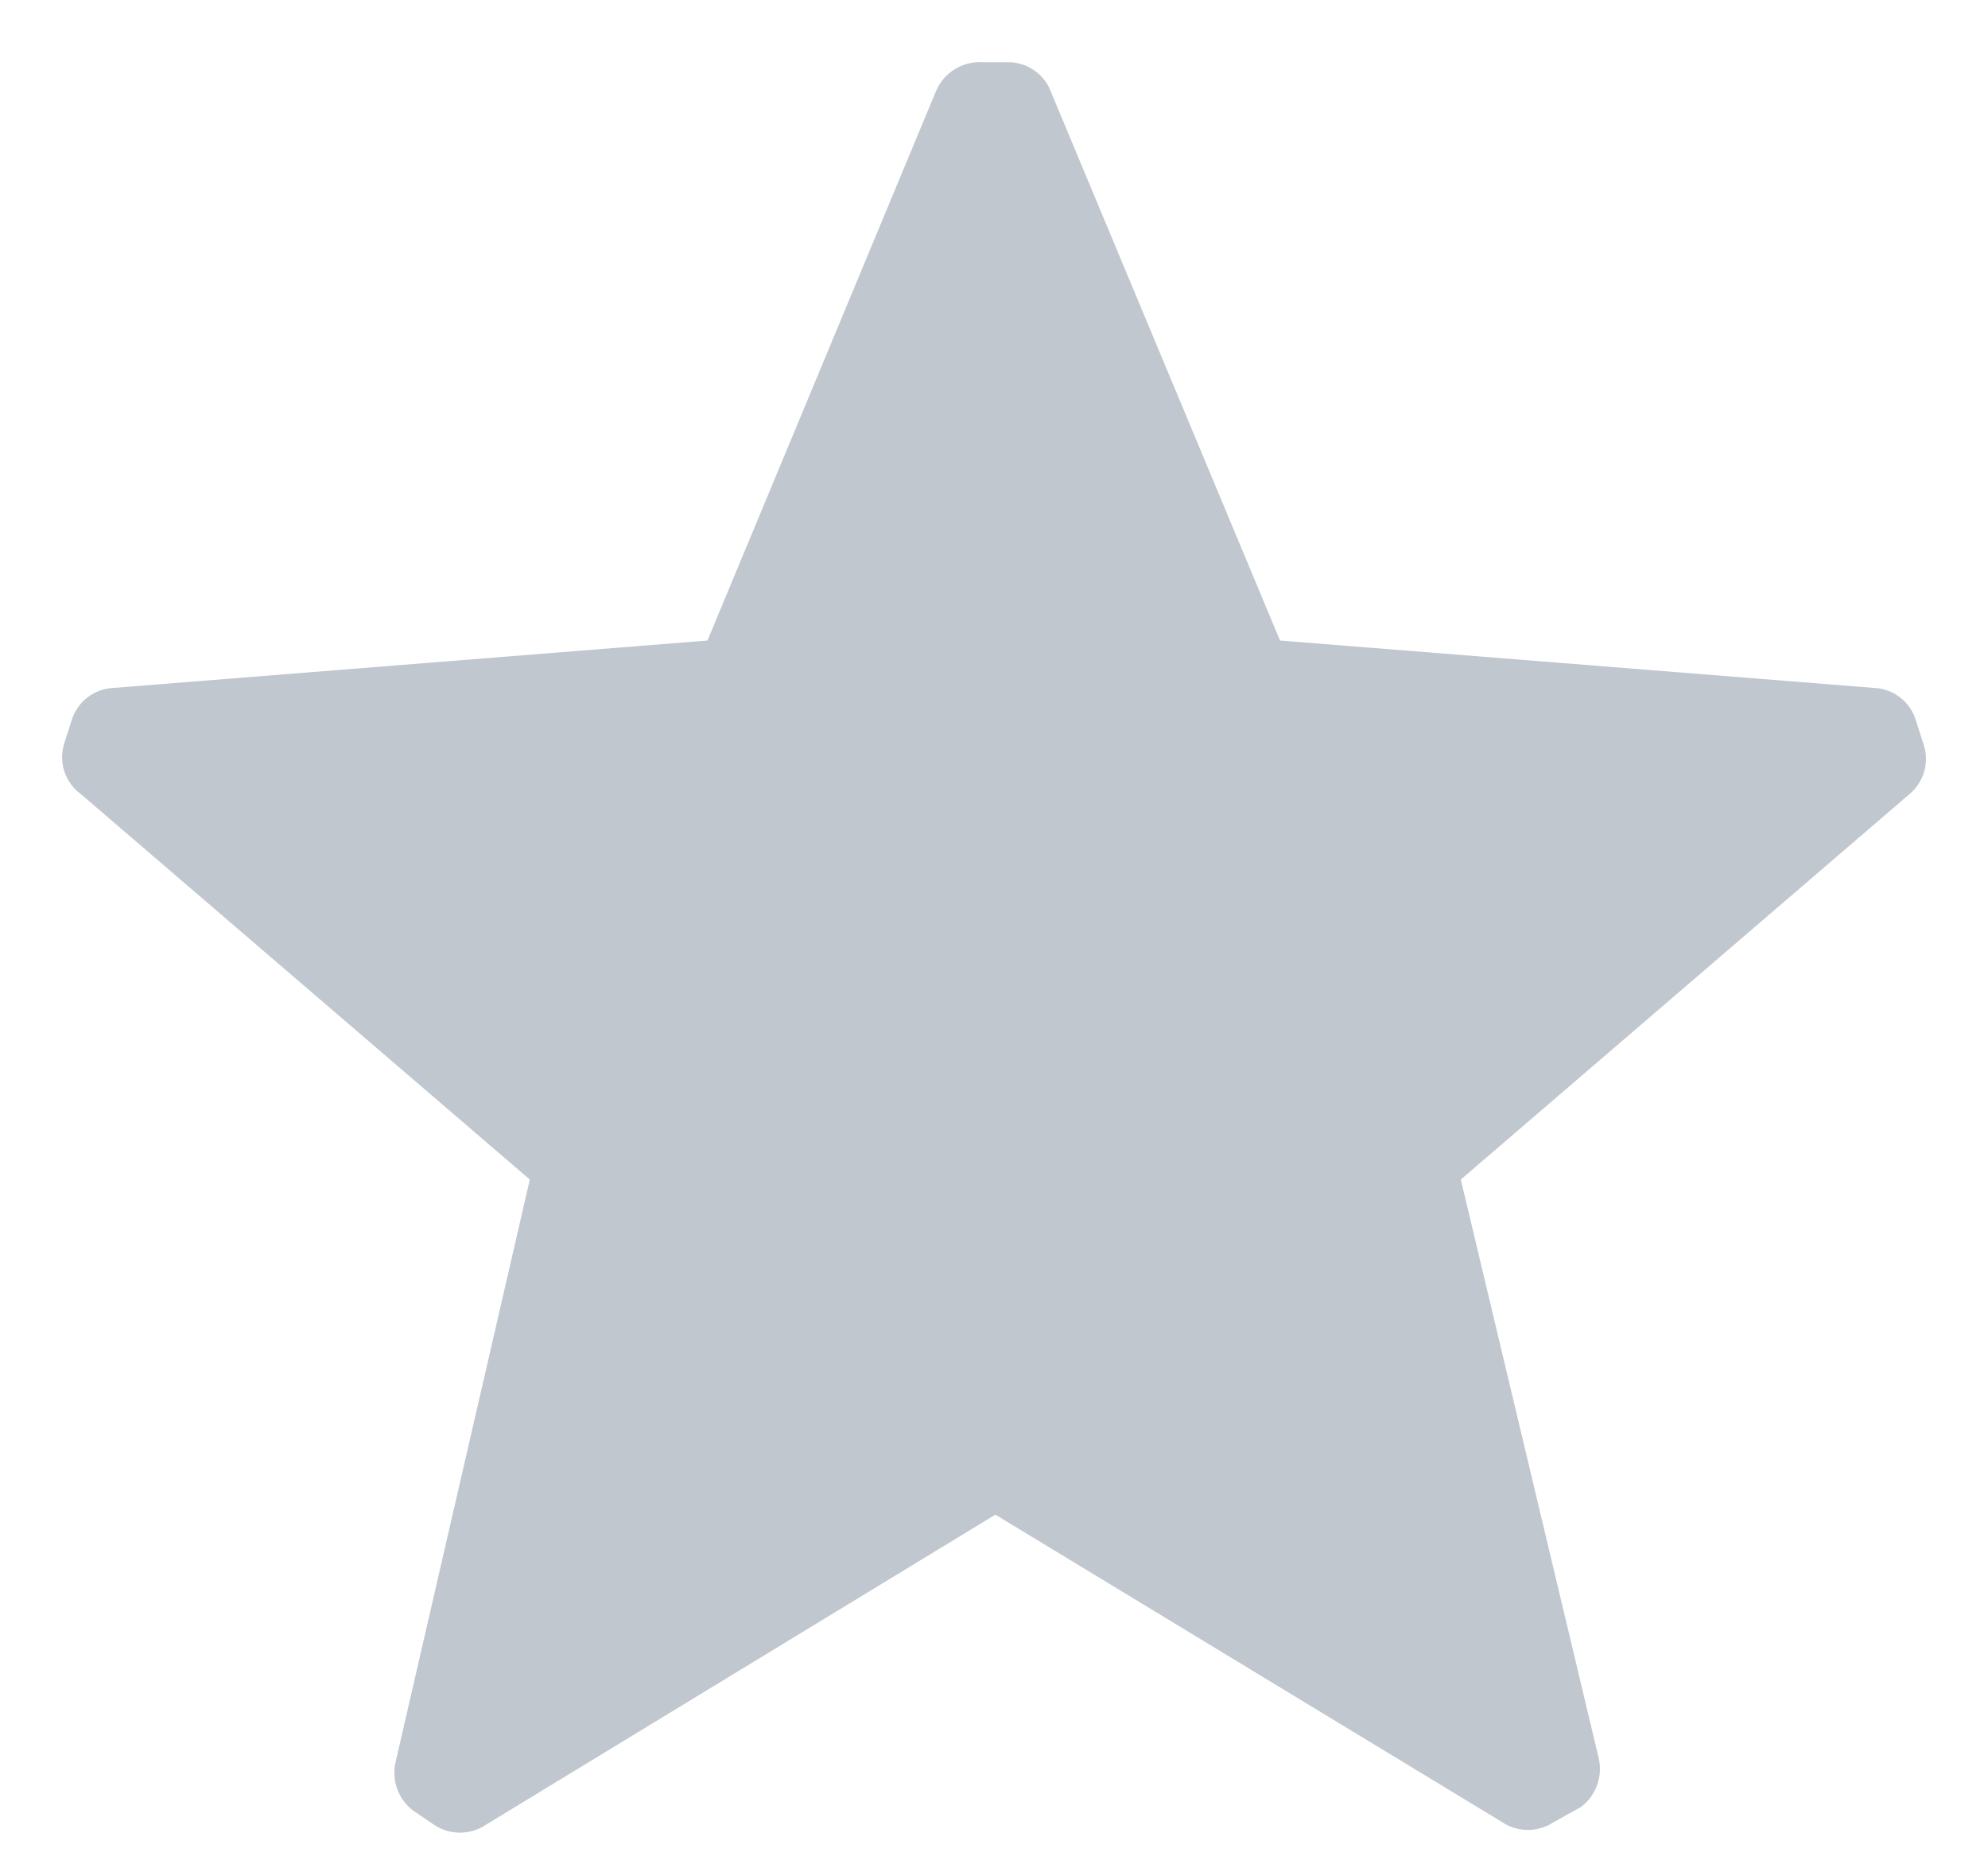 <svg fill="none" height="15" viewBox="0 0 16 15" width="16" xmlns="http://www.w3.org/2000/svg"><path d="m.651 6.391c-.127-.092-.181-.255-.135-.405l.06-.187c.044-.148.176-.253.33-.262l4.788-.382 1.836-4.414c.062-.155.216-.252.382-.24h.195c.157-.003.298.093.352.24l1.843 4.414 4.788.382c.154.009.286.114.33.262l.06.187c.051.145.006.307-.112.405l-3.611 3.102 1.109 4.653c.036.149-.02.305-.142.397l-.217.12c-.127.086-.293.086-.42 0l-4.076-2.473-4.099 2.495c-.127.086-.293.086-.42 0l-.165-.112c-.123-.092-.179-.248-.142-.397l1.079-4.683z" fill="#c1c7cf"/></svg>